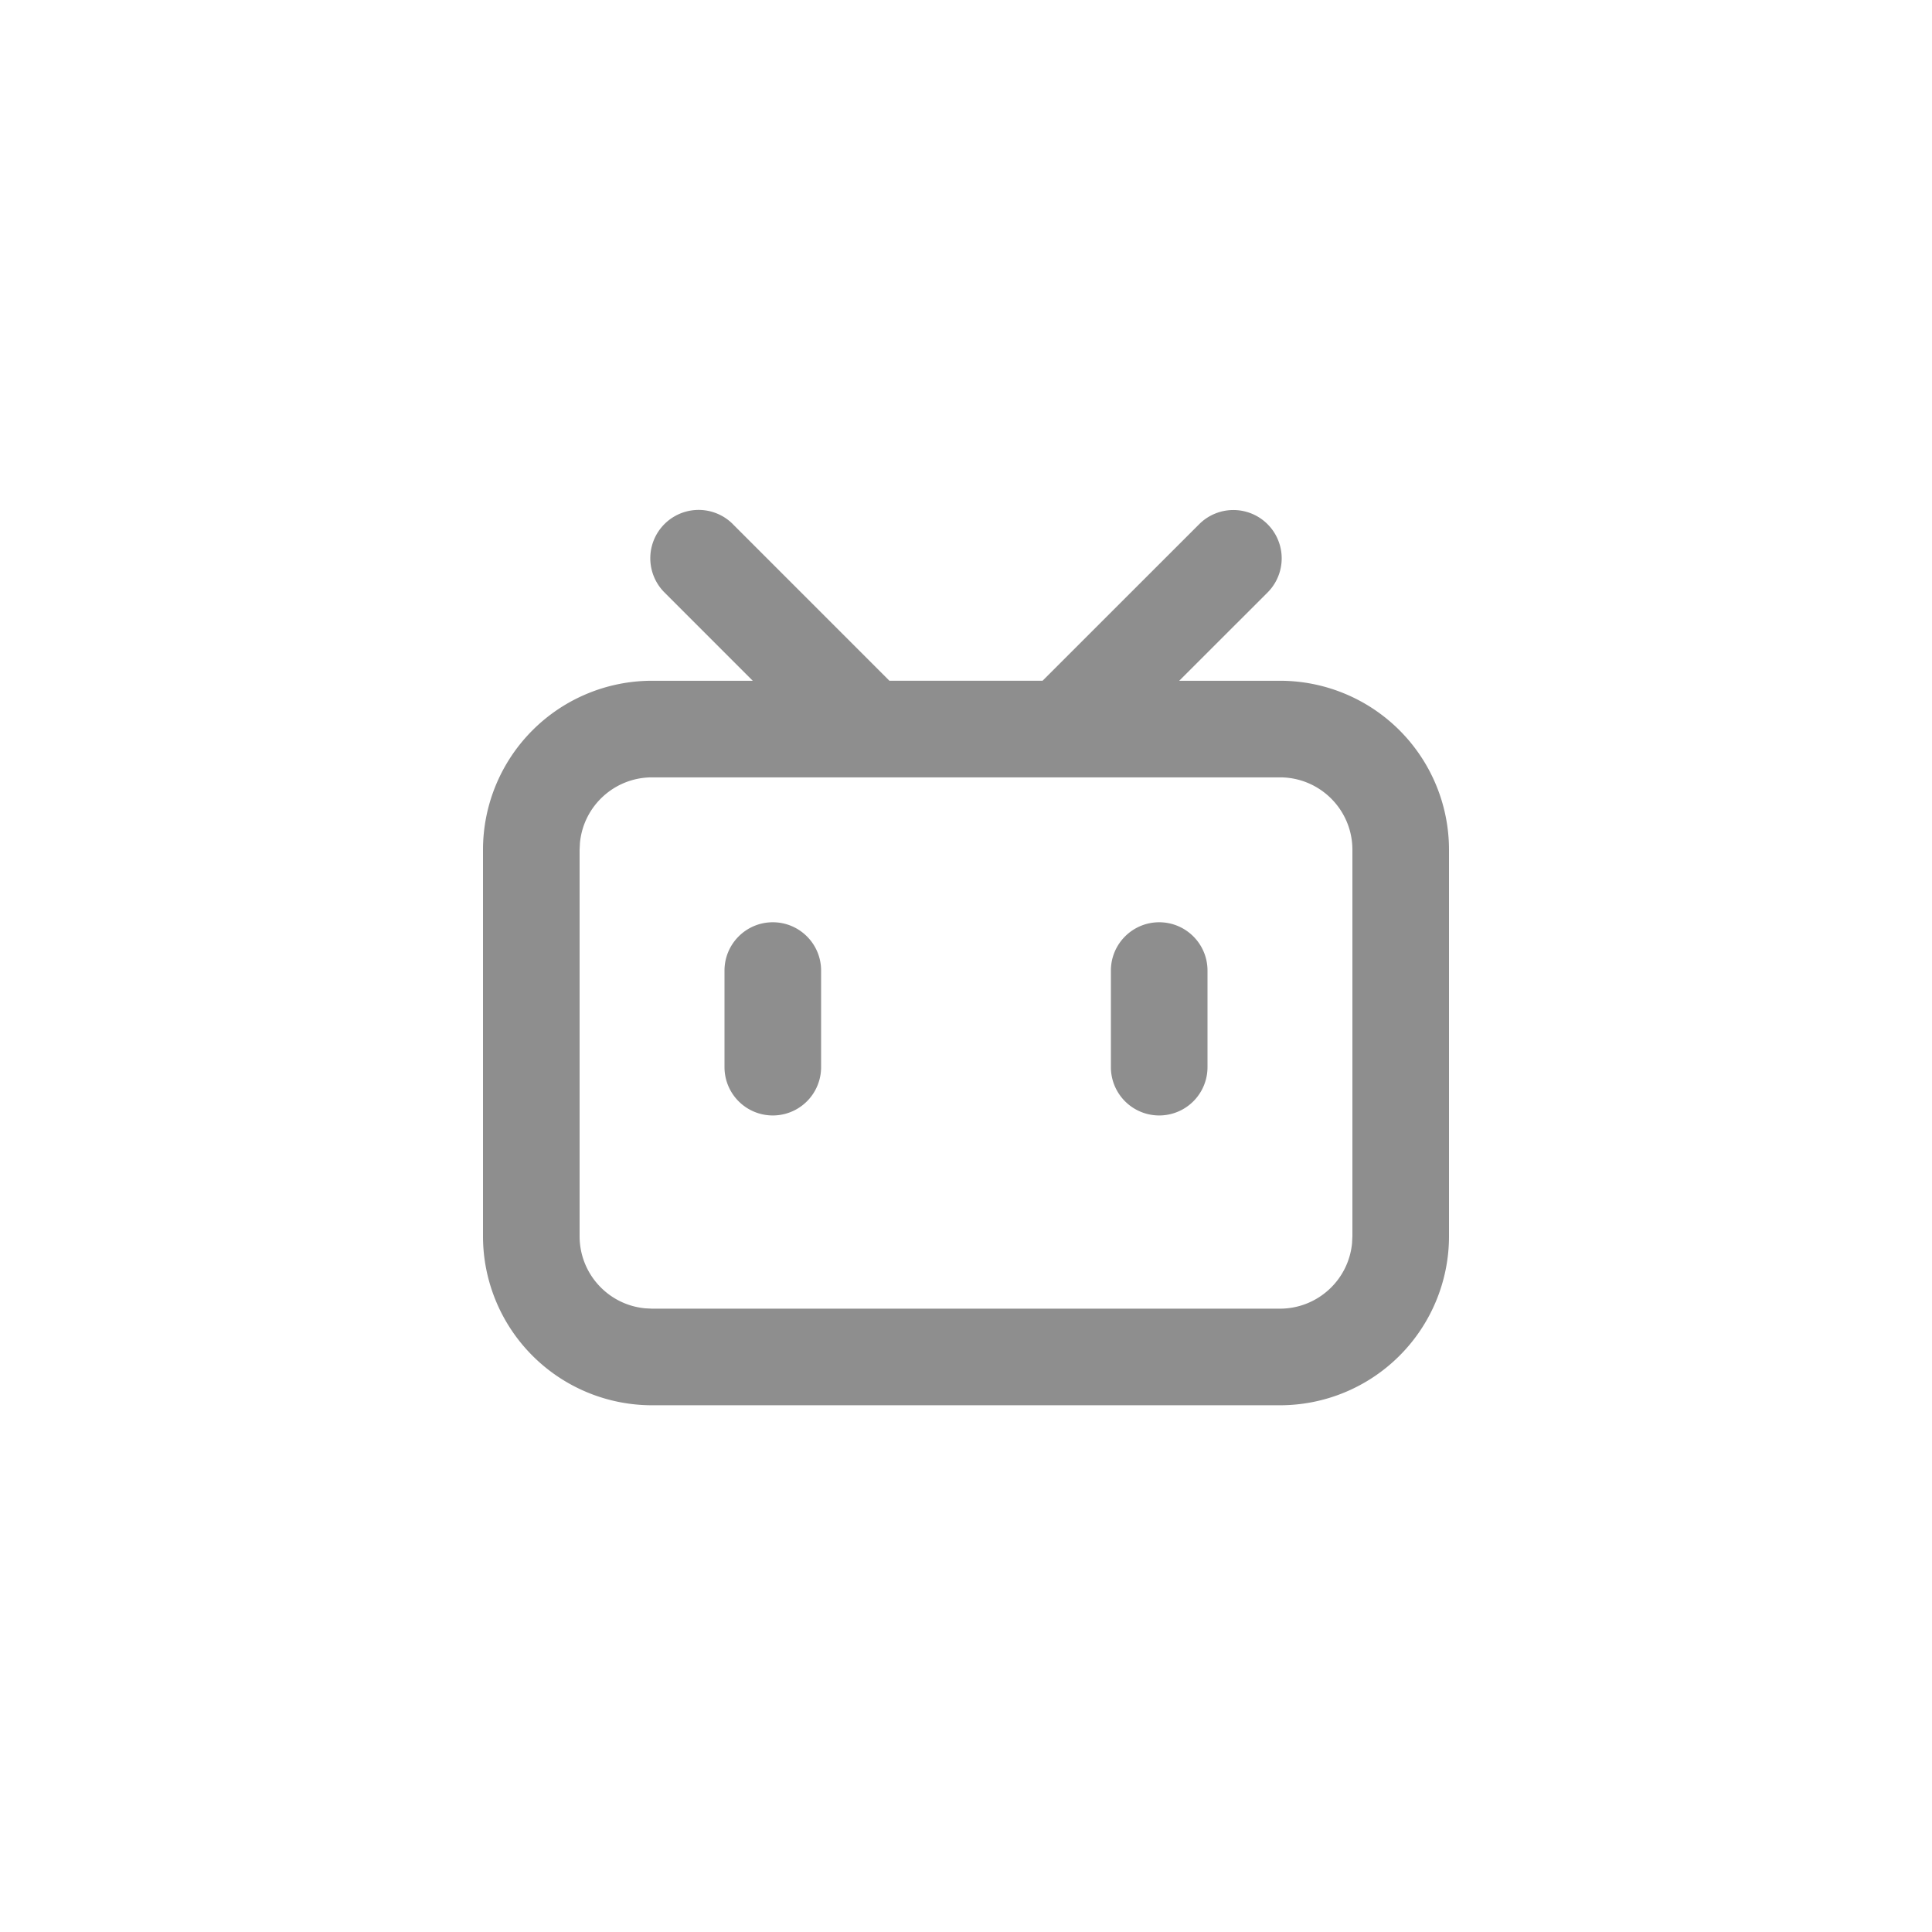 <?xml version="1.0" standalone="no"?><!DOCTYPE svg PUBLIC "-//W3C//DTD SVG 1.1//EN" "http://www.w3.org/Graphics/SVG/1.1/DTD/svg11.dtd"><svg t="1739607403786" class="icon" viewBox="0 0 1024 1024" version="1.1" xmlns="http://www.w3.org/2000/svg" p-id="4623" xmlns:xlink="http://www.w3.org/1999/xlink" width="200" height="200"><path d="M388.403 277.791l83.005 83.026h81.162l83.026-82.985a25.6 25.6 0 0 1 36.229 36.209L625.009 360.817h53.391a89.6 89.6 0 0 1 89.6 89.6v204.8a89.6 89.6 0 0 1-89.6 89.6h-332.8a89.6 89.6 0 0 1-89.6-89.6v-204.8a89.6 89.6 0 0 1 89.6-89.6h53.371l-46.797-46.817a25.6 25.6 0 0 1 36.229-36.229v0.02zM678.4 412.017h-332.8c-19.784 0-36.332 15.032-38.216 34.714l-0.184 3.686v204.8c0 19.784 15.032 36.332 34.714 38.216l3.686 0.184h332.8c19.784 0 36.332-15.032 38.216-34.714l0.184-3.686v-204.8C716.8 429.199 699.597 412.017 678.4 412.017zM409.6 488.817c14.131 0 25.6 11.469 25.6 25.6v51.2a25.6 25.6 0 0 1-51.2 0V514.417c0-14.131 11.469-25.6 25.6-25.6z m204.8 0c14.131 0 25.6 11.469 25.6 25.6v51.2a25.6 25.6 0 0 1-51.2 0V514.417c0-14.131 11.469-25.6 25.6-25.6z" p-id="4624" fill="#8e8e8e"></path></svg>